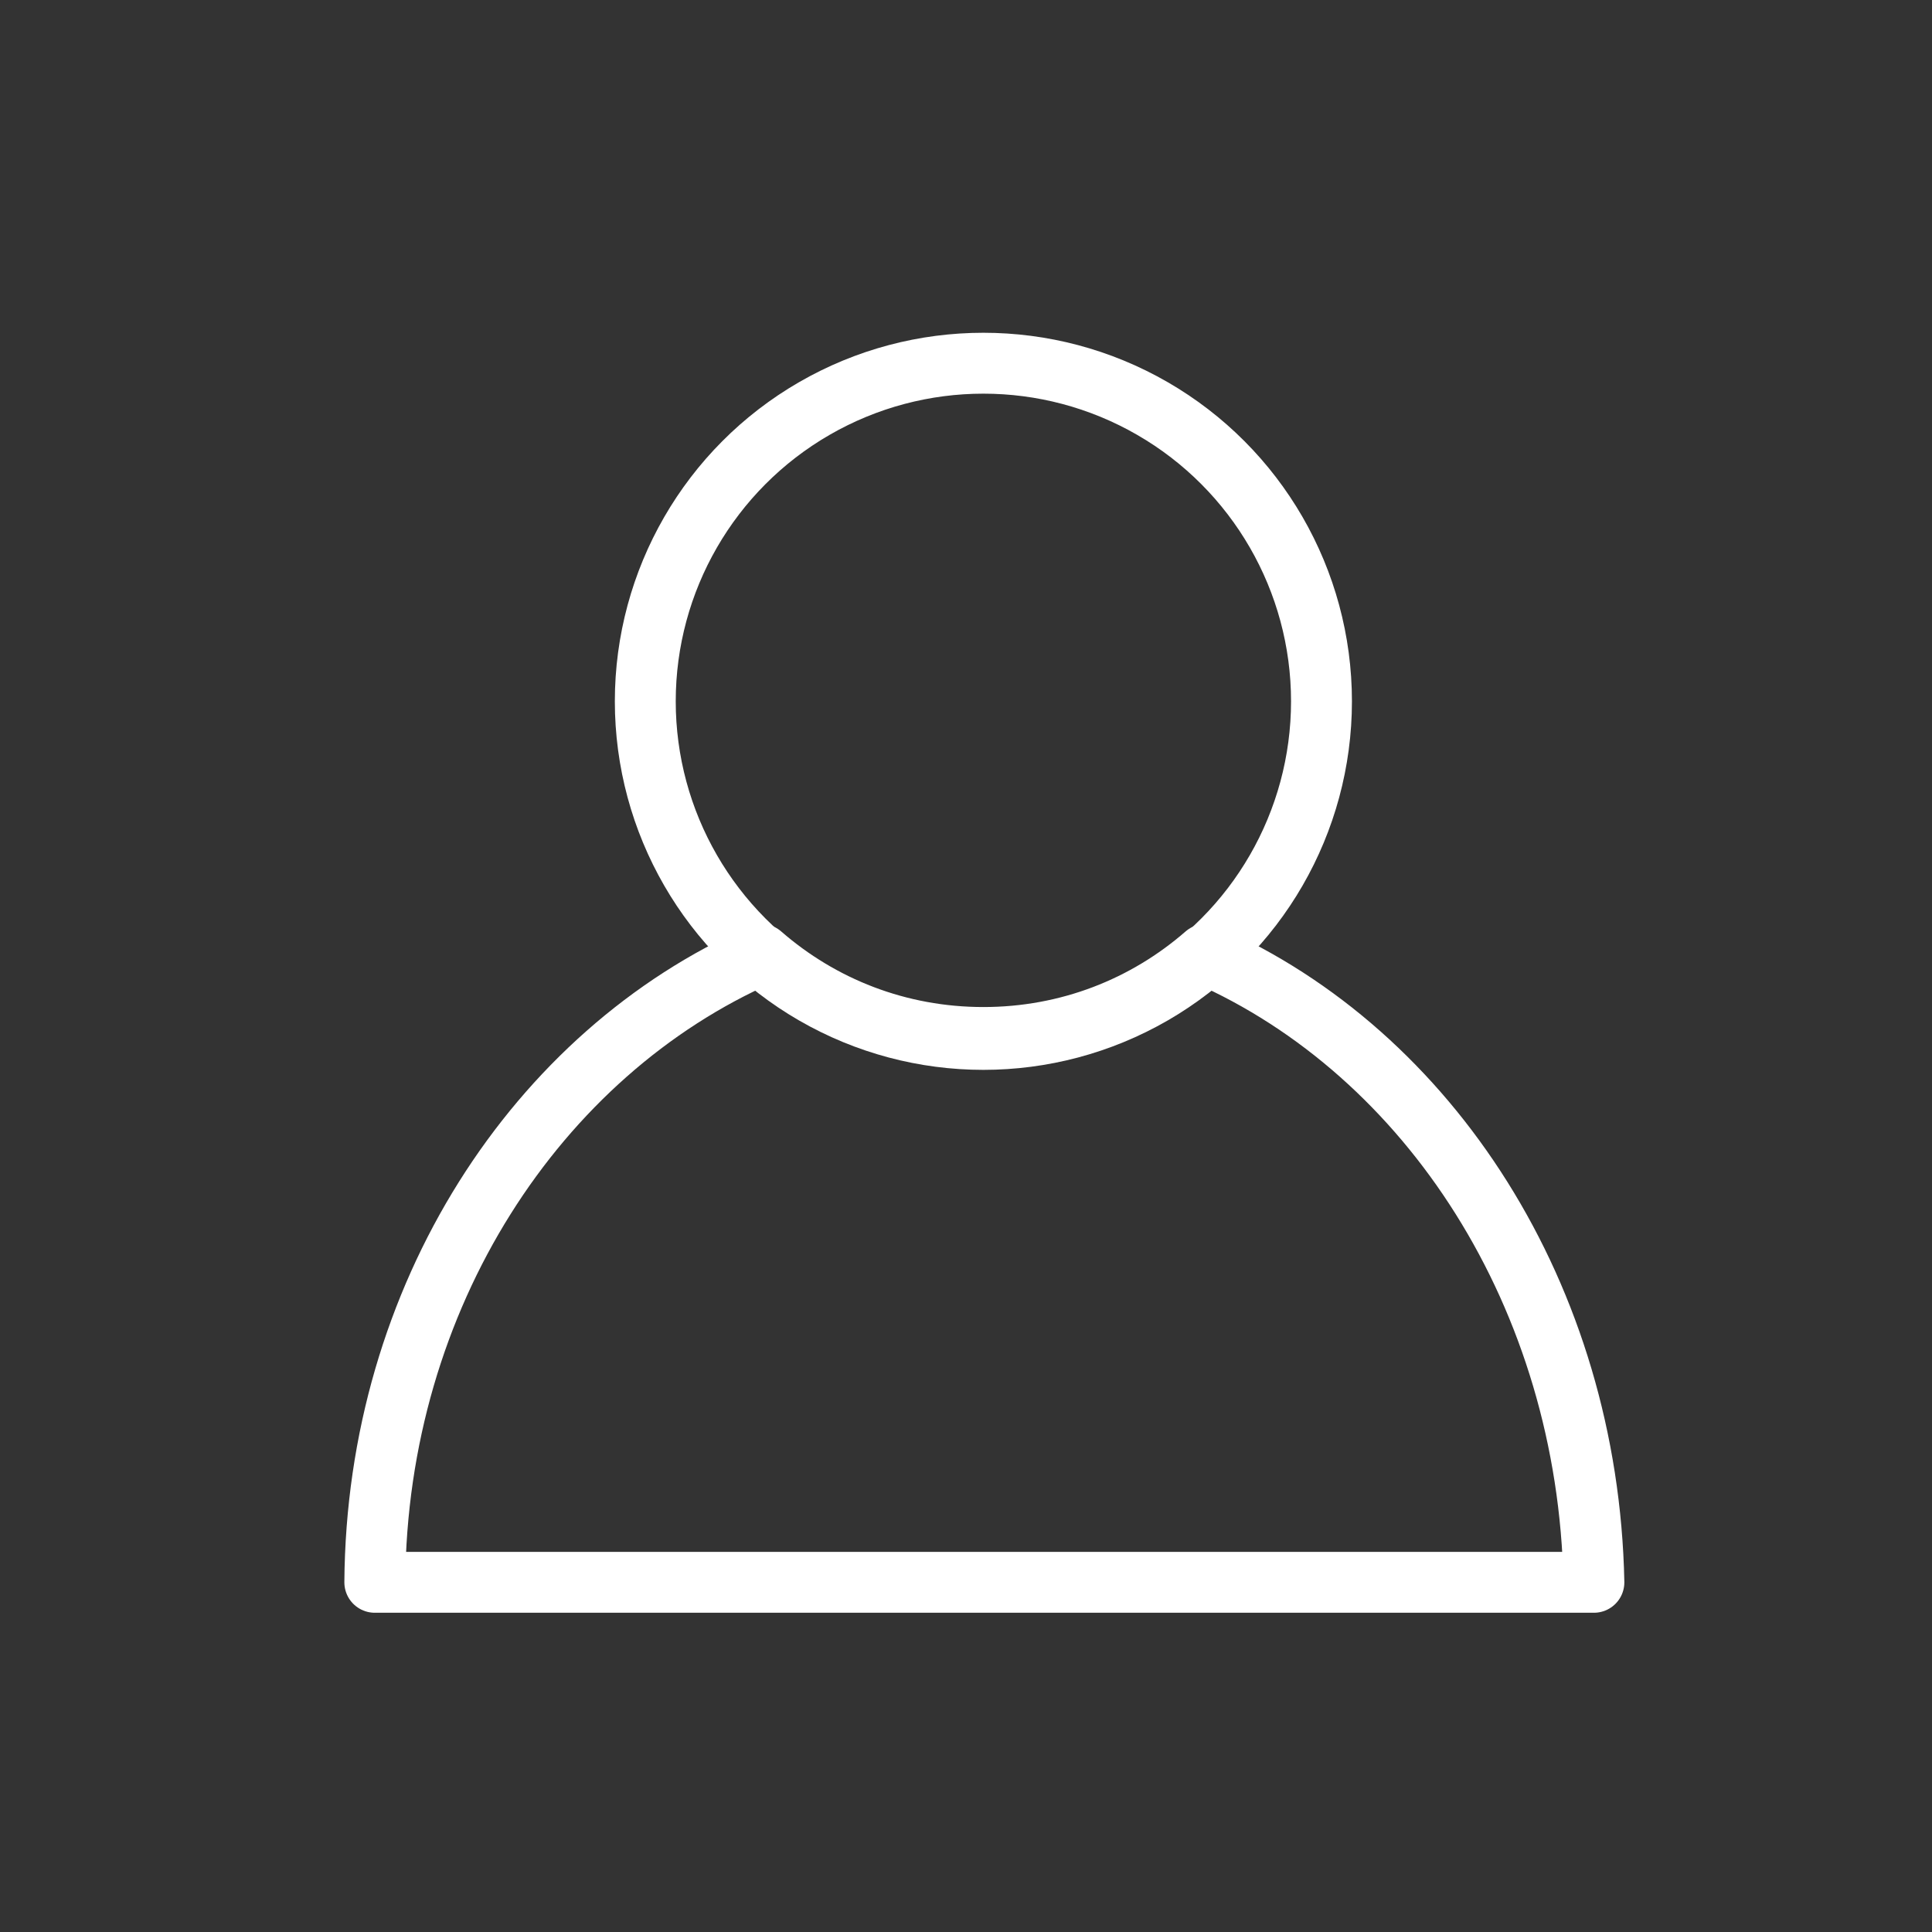 <?xml version="1.0" encoding="utf-8"?>
<!-- Generator: Adobe Illustrator 21.1.0, SVG Export Plug-In . SVG Version: 6.00 Build 0)  -->
<svg version="1.1" id="Laag_1" xmlns="http://www.w3.org/2000/svg" xmlns:xlink="http://www.w3.org/1999/xlink" x="0px" y="0px"
	 viewBox="0 0 100 100" style="enable-background:new 0 0 100 100;" xml:space="preserve">
<rect x="0" y="0" width="100" height="100" fill="#333333" stroke="none"/>
<style type="text/css">
	.st0{display:none;}
	.st1{display:inline;fill:#222222;stroke:#000000;stroke-miterlimit:10;}
	.st2{display:inline;fill:#231F20;stroke:#000000;stroke-width:2;stroke-miterlimit:10;}
	.st3{display:inline;fill:none;stroke:#FFFFFF;stroke-width:2;stroke-miterlimit:10;}
	.st4{display:inline;fill:url(#SVGID_1_);}
	.st5{fill:none;stroke:#FFFFFF;stroke-width:3.152;stroke-linecap:round;stroke-linejoin:round;stroke-miterlimit:10;}
</style>
<g id="HOME">
</g>
<g id="ORGANITATIE">
</g>
<g id="DOCUMENTEN">
</g>
<g id="OBJECTEN">
</g>
<g id="EISEN">
</g>
<g id="ACTIVITEITEN">
</g>
<g id="VERIFICATIES">
</g>
<g id="PROJECTCONTROLE">
</g>
<g id="RISICOS">
</g>
<g id="INTERACTIEF">
</g>
<g id="ZOEKEN">
</g>
<g id="ADMIN">
</g>
<g id="DASHBOARD">
</g>
<g id="TREE">
</g>
<g id="GRAPH">
</g>
<g id="RELATION">
</g>
<g id="LIST">
</g>
<g id="VR">
</g>
<g id="VR-1">
</g>
<g class="st0">
	<path class="st1" d="M79.9,83.3H20.7c-0.4,0-0.8-0.2-1.1-0.6c-0.2-0.4-0.2-0.8,0-1.2l4.7-9.1c1-1.9,1.5-4.1,1.5-6.3V46.9
		c0-11.5,8-21.4,19.2-23.9v-1.4c0-2.5,2-4.5,4.5-4.5h1.7c2.5,0,4.5,2,4.5,4.5V23c11.2,2.5,19.2,12.4,19.2,23.9v19.2
		c0,2.2,0.5,4.4,1.5,6.3l4.7,9.1c0.2,0.4,0.2,0.8,0,1.2C80.7,83.1,80.3,83.3,79.9,83.3z M22.7,80.8h55.2l-3.8-7.3
		c-1.2-2.3-1.8-4.9-1.8-7.4V46.9c0-10.7-7.6-19.8-18.1-21.7c-0.6-0.1-1-0.6-1-1.2v-2.4c0-1.1-0.9-2-2-2h-1.7c-1.1,0-2,0.9-2,2V24
		c0,0.6-0.4,1.1-1,1.2c-10.5,1.9-18.1,11-18.1,21.7v19.2c0,2.6-0.6,5.2-1.8,7.4L22.7,80.8z"/>
</g>
<g class="st0">
	<path class="st2" d="M71,36.2c0-10.3-8.4-18.7-18.8-18.7h-4.3C37.4,17.6,29,25.9,29,36.2v3.1c0,0.5,0.4,0.9,0.9,0.9l0,0
		c0.5,0,0.9-0.4,0.9-0.9v-3.1c0-9.3,7.6-16.9,17.1-16.9h4.3c9.4,0,17.1,7.6,17.1,16.9c0.1,4.3,0.1,11.1,0.1,13.3H29.9
		c-0.5,0-0.9,0.4-0.9,0.9v31.1c0,0.5,0.4,0.9,0.9,0.9h40.2c0.5,0,0.9-0.4,0.9-0.9v-31C71.1,48.9,71,38.4,71,36.2z M69.2,80.7H30.8
		V51.3h38.4V80.7z"/>
	<path class="st2" d="M50,69.7L50,69.7c0.5,0,0.9-0.4,0.9-0.9L51,58.7c0-0.5-0.4-0.9-0.9-0.9l0,0c-0.5,0-0.9,0.4-0.9,0.9l-0.1,10.1
		C49.1,69.3,49.5,69.7,50,69.7z"/>
</g>
<g class="st0">
	<path class="st3" d="M70.9,36.3c0-10.2-8.4-18.6-18.7-18.6h-4.3c-10.3,0-18.7,8.3-18.7,18.6c0,2.2-0.1,12.7,0,14.2v30.9
		c0,0.5,0.4,0.9,0.9,0.9h40c0.5,0,0.9-0.4,0.9-0.9V50.5C71,49,70.9,38.4,70.9,36.3z M30.9,36.3c0-9.3,7.6-16.8,17-16.8h4.3
		c9.4,0,17,7.5,17,16.8c0.1,4.3,0.1,11,0.1,13.3H30.8C30.8,47.3,30.8,40.6,30.9,36.3z M69.1,80.5H30.9V51.3h38.2V80.5z"/>
	<path class="st3" d="M50,69.6L50,69.6c0.5,0,0.9-0.4,0.9-0.9l0.1-10c0-0.5-0.4-0.9-0.9-0.9l0,0c-0.5,0-0.9,0.4-0.9,0.9l-0.1,10
		C49.1,69.2,49.5,69.6,50,69.6z"/>
</g>
<g id="ORGANITATIE_1_">
	<g class="st0">
		
			<linearGradient id="SVGID_1_" gradientUnits="userSpaceOnUse" x1="50.843" y1="646.888" x2="50.843" y2="786.915" gradientTransform="matrix(1 0 0 1 0 -668.49)">
			<stop  offset="0" style="stop-color:#53E9CB"/>
			<stop  offset="1" style="stop-color:#5AC8F9"/>
		</linearGradient>
		<path class="st4" d="M19.5,83.1c-0.9,0-1.5-0.7-1.5-1.5c0-14.2,5.7-22.7,10.5-27.2c2.8-2.6,5.5-4.3,7.4-5.3l0.9-0.4l-0.7-0.8
			c-2.6-3.3-4.1-7.3-4.1-11.6c0-10.3,8.4-18.7,18.7-18.7S69.5,26,69.5,36.4c0,4.3-1.4,8.3-4.1,11.7l-0.6,0.8l0.9,0.5
			c6.7,3.4,17.9,12.3,17.9,32.5c0,0.9-0.7,1.5-1.5,1.5H19.5V83.1z M38.9,51.1c-3.9,1.6-16.8,8.3-17.7,28L21.1,80h59.6v-0.9
			c-0.9-19.8-13.8-26.5-17.7-28l-0.4-0.2l-0.3,0.3c-3.2,2.5-7.2,3.7-11.2,3.7s-7.9-1.3-11.2-3.7l-0.3-0.3L38.9,51.1z M50.9,20.6
			c-8.7,0-15.7,7.1-15.7,15.7c0,8.7,7.1,15.7,15.7,15.7s15.7-7.1,15.7-15.7C66.6,27.6,59.6,20.6,50.9,20.6z"/>
	</g>
	<circle class="st5" cx="50.9" cy="36.3" r="17.5"/>
	<path class="st5" d="M62.4,49.4c-3.1,2.7-7.1,4.3-11.5,4.3s-8.4-1.6-11.5-4.3c-11.6,5.1-19.9,17.7-20,32.5h63.1
		C82.2,67.1,74,54.5,62.4,49.4z"/>
</g>
<g id="ZOEKEN_1_">
</g>
</svg>

